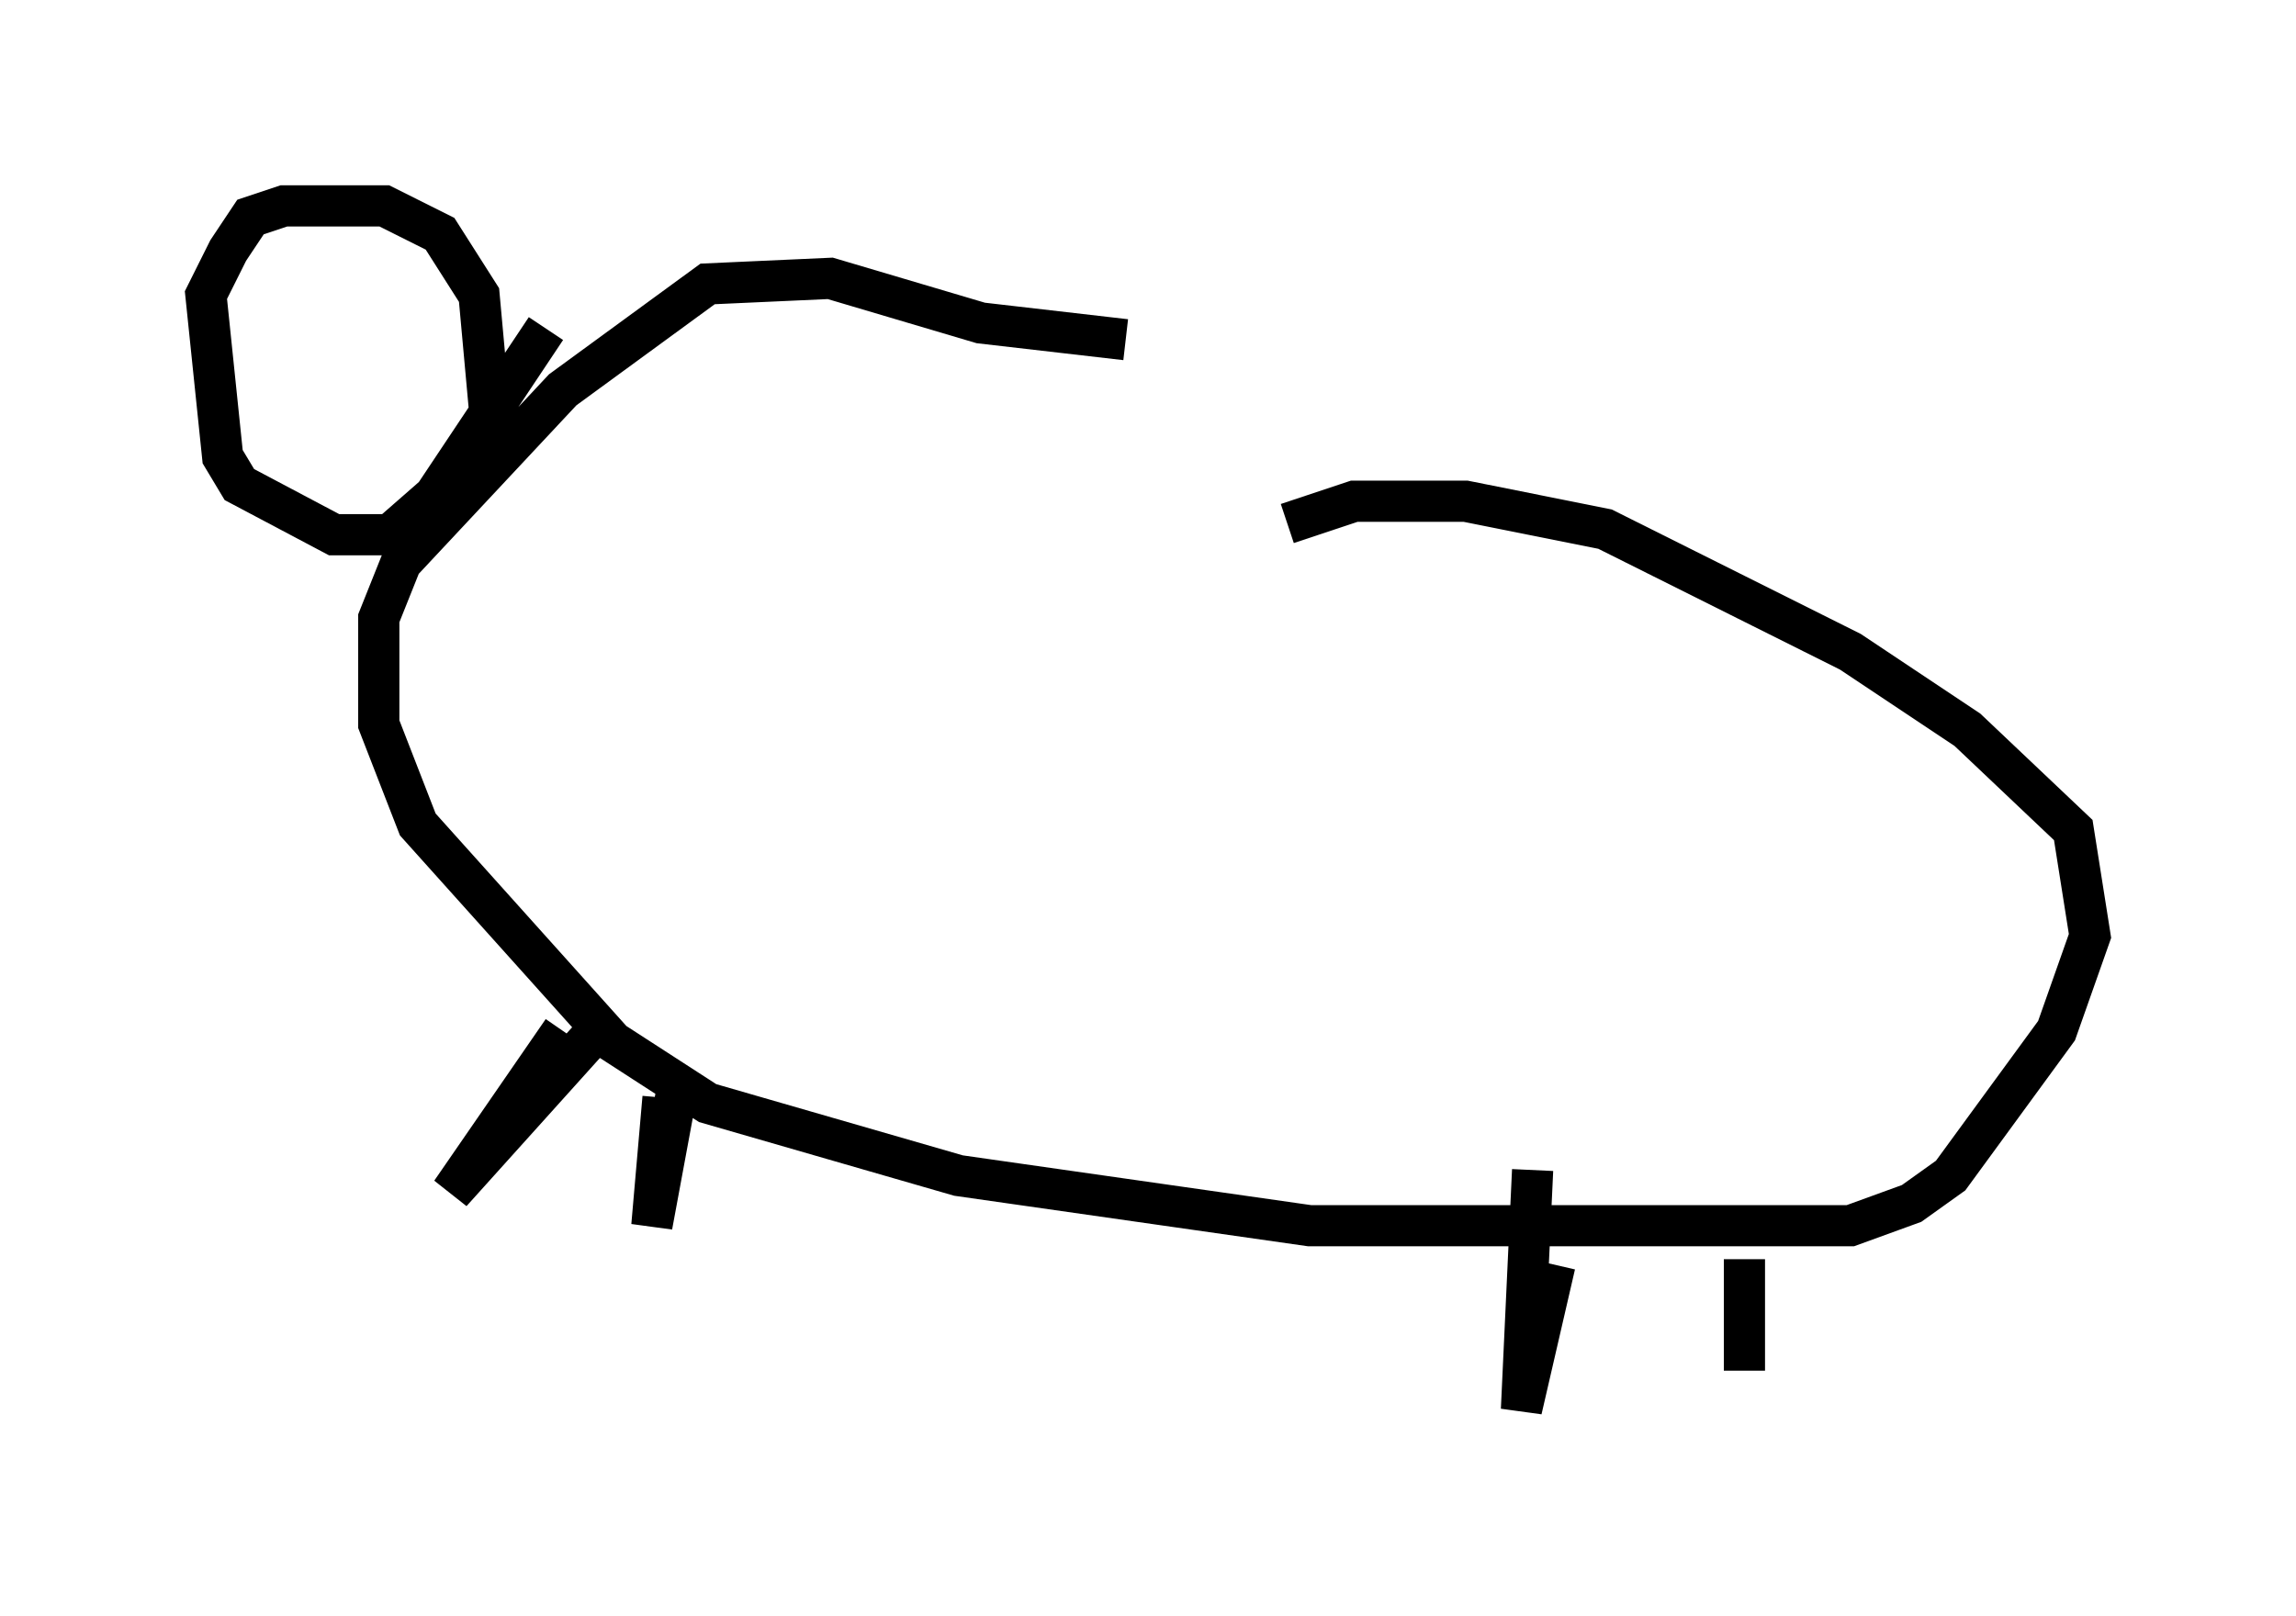 <?xml version="1.0" encoding="utf-8" ?>
<svg baseProfile="full" height="39.228" version="1.1" width="55.737" xmlns="http://www.w3.org/2000/svg" xmlns:ev="http://www.w3.org/2001/xml-events" xmlns:xlink="http://www.w3.org/1999/xlink"><defs /><rect fill="white" height="39.228" width="55.737" x="0" y="0" /><path d="M33.958, 11.36 m-6.631, -3.112 l-3.518, -0.406 -3.654, -1.083 l-2.977, 0.135 -3.518, 2.571 l-3.924, 4.195 -0.541, 1.353 l0.0, 2.571 0.947, 2.436 l4.736, 5.277 2.3, 1.488 l6.089, 1.759 8.525, 1.218 l13.126, 0.0 1.488, -0.541 l0.947, -0.677 2.571, -3.518 l0.812, -2.3 -0.406, -2.571 l-2.571, -2.436 -2.842, -1.894 l-5.954, -2.977 -3.383, -0.677 l-2.706, 0.0 -1.624, 0.541 m-19.35, -2.571 l-0.271, -2.977 -0.947, -1.488 l-1.353, -0.677 -2.436, 0.0 l-0.812, 0.271 -0.541, 0.812 l-0.541, 1.083 0.406, 3.924 l0.406, 0.677 2.3, 1.218 l1.353, 0.0 1.083, -0.947 l2.706, -4.059 m0.406, 17.05 l-2.706, 3.924 3.654, -4.059 m1.488, 1.759 l-0.271, 3.112 0.677, -3.654 m21.245, 4.601 l-0.812, 3.518 0.271, -5.819 m5.142, 2.165 l0.0, 2.706 " fill="none" stroke="black" stroke-width="1" /></svg>